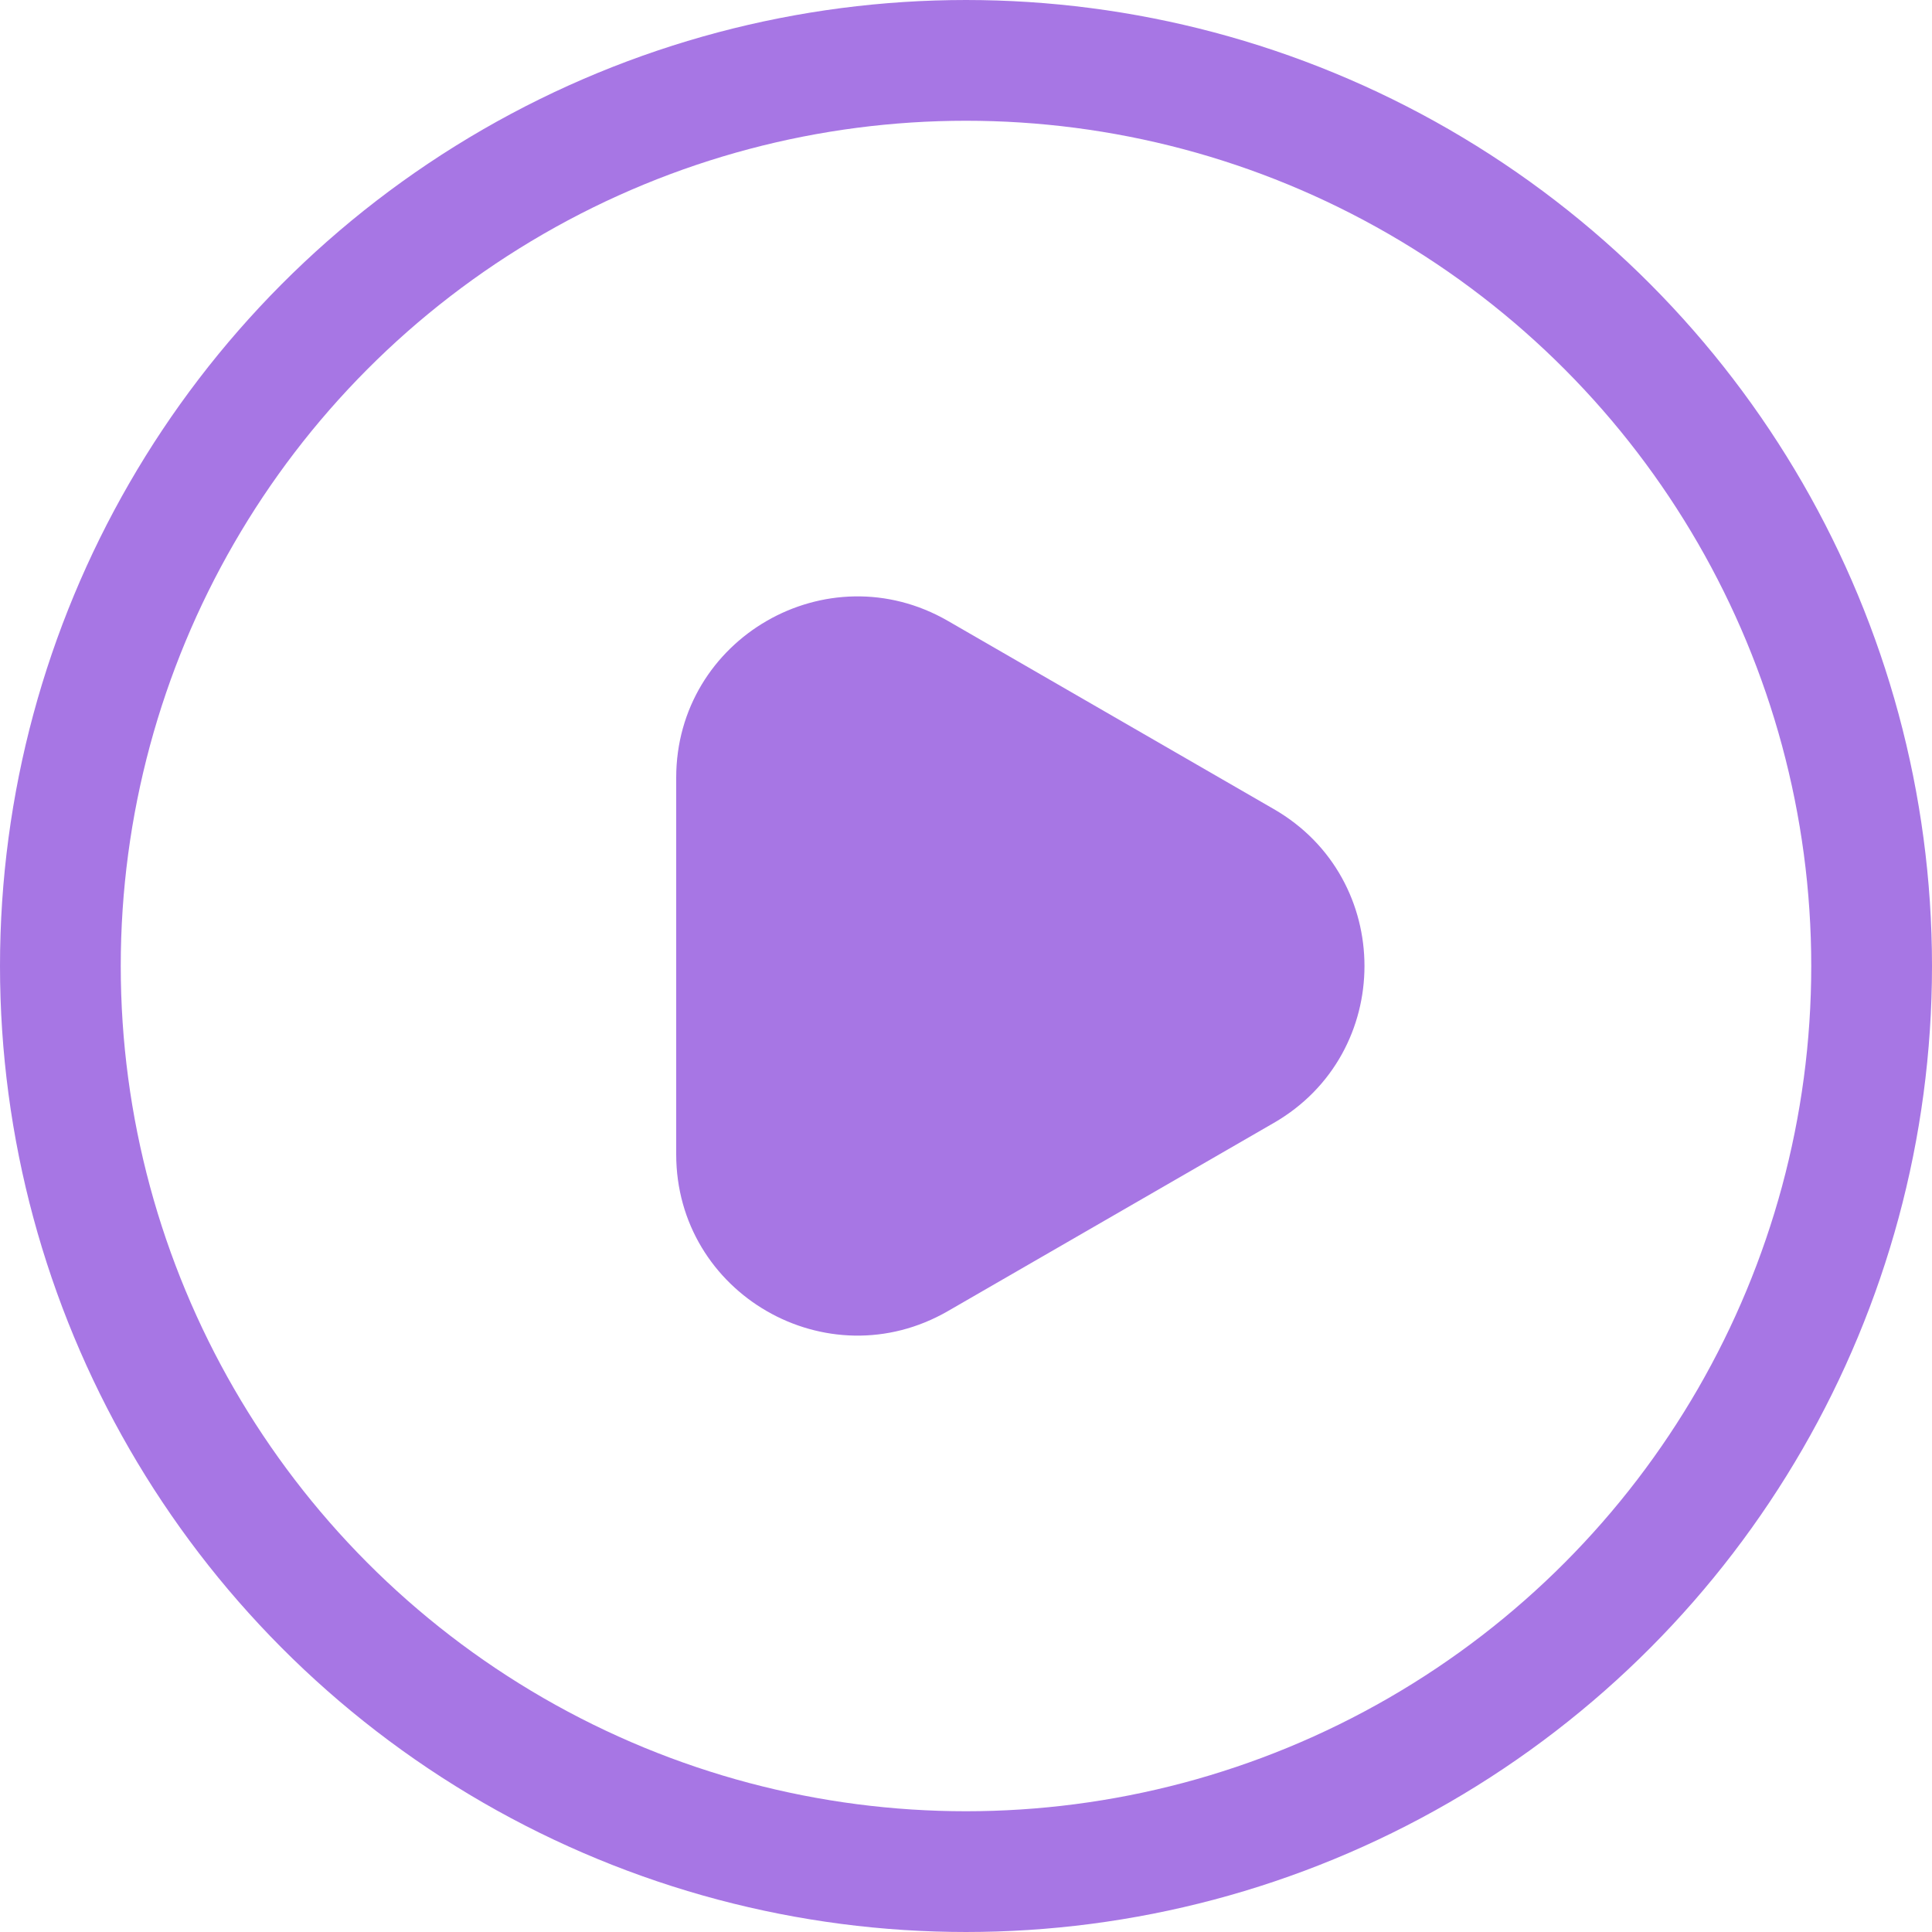 <svg width="16" height="16" viewBox="0 0 16 16" fill="none" xmlns="http://www.w3.org/2000/svg">
<circle cx="8" cy="8" r="7.5" stroke="#A776E4"/>
<path d="M10.55 6.701C11.55 7.278 11.55 8.722 10.55 9.299L7.85 10.858C6.85 11.435 5.6 10.714 5.6 9.559L5.6 6.441C5.6 5.286 6.85 4.565 7.85 5.142L10.55 6.701Z" fill="#A776E4"/>
</svg>

